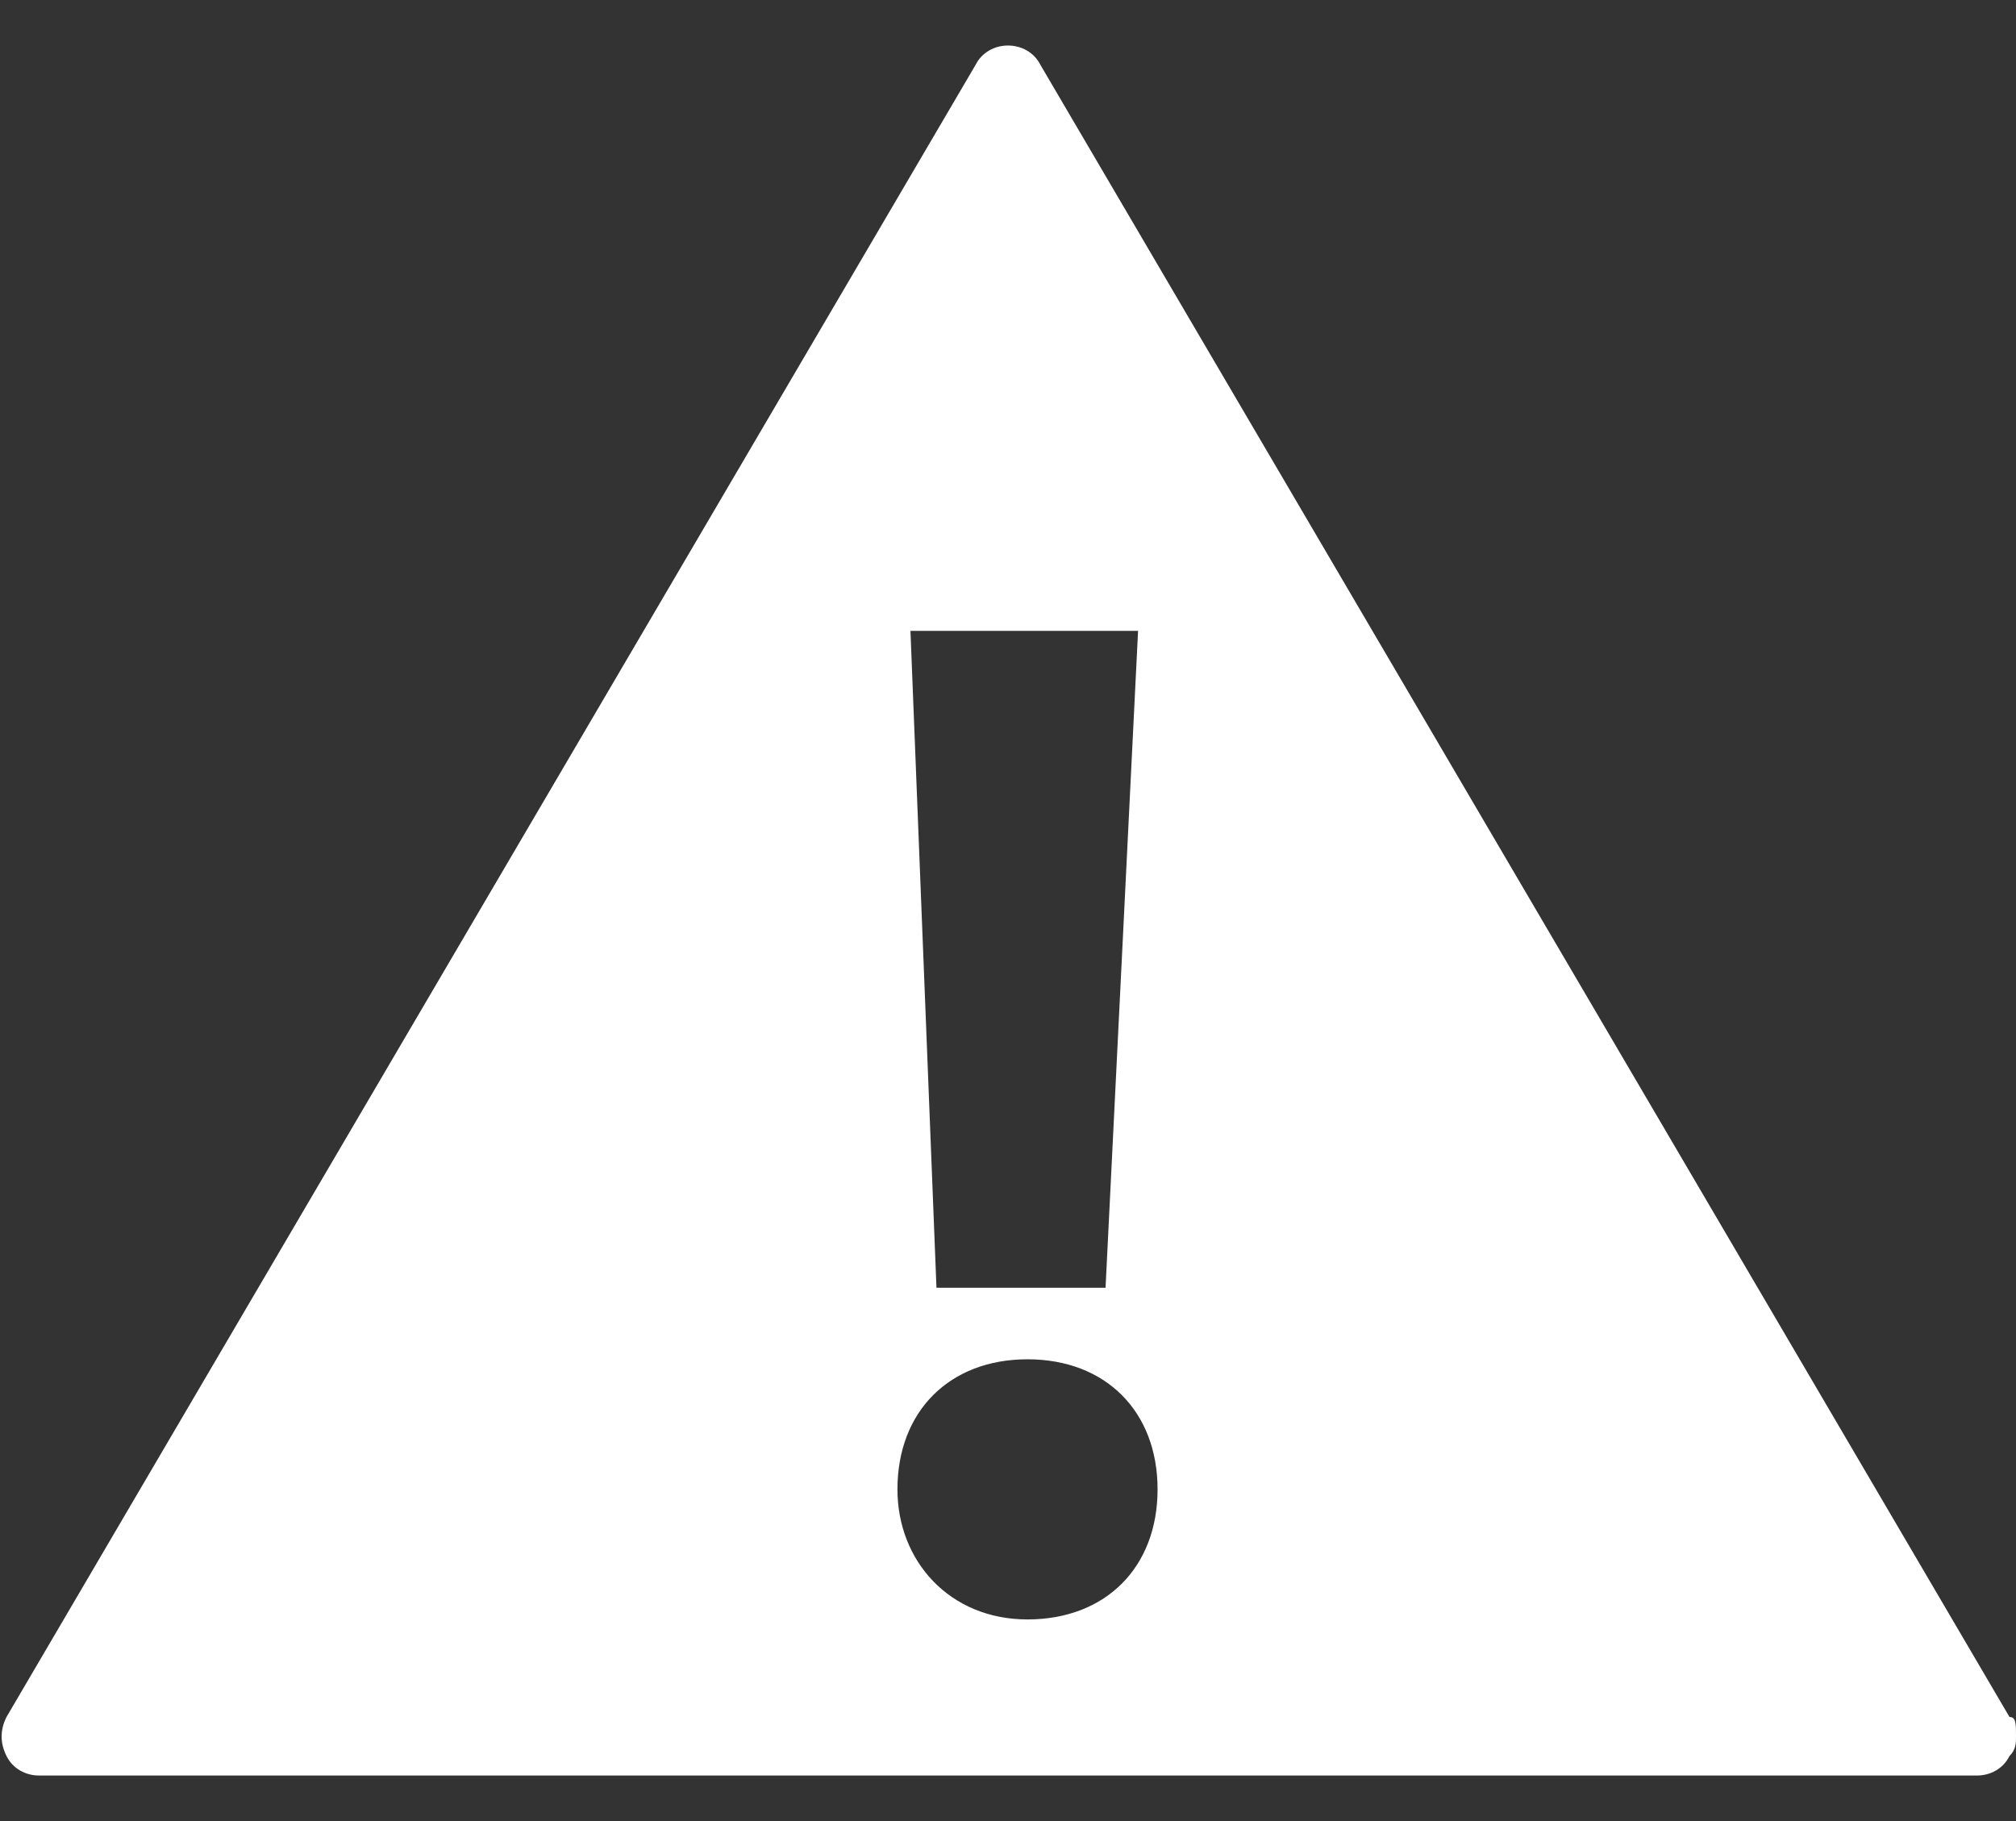 <?xml version="1.0" encoding="utf-8"?>
<!-- Generator: Adobe Illustrator 19.2.1, SVG Export Plug-In . SVG Version: 6.00 Build 0)  -->
<svg version="1.1" xmlns="http://www.w3.org/2000/svg" xmlns:xlink="http://www.w3.org/1999/xlink" x="0px" y="0px"
	 viewBox="0 0 31 28" style="enable-background:new 0 0 31 28;" xml:space="preserve">
<rect x="0" y="0" width="31" height="28" fill="#333333" stroke="none"/>
<style type="text/css">
	.st0{fill:#FFFFFF;}
</style>
<g id="house">
</g>
<g id="caution">
	<path class="st0" d="M30.9,26.4L16,1c-0.1-0.2-0.3-0.3-0.5-0.3c-0.2,0-0.4,0.1-0.5,0.3L0.1,26.4c-0.1,0.2-0.1,0.4,0,0.6
		c0.1,0.2,0.3,0.3,0.5,0.3h29.8c0.2,0,0.4-0.1,0.5-0.3c0.1-0.1,0.1-0.2,0.1-0.3C31,26.5,31,26.4,30.9,26.4z M17.5,9.7L17,19.8h-2.6
		L14,9.7H17.5z M15.8,24.9L15.8,24.9c-1.2,0-2-0.9-2-2c0-1.2,0.8-2,2-2c1.2,0,2,0.8,2,2C17.8,24.1,17,24.9,15.8,24.9z"/>
</g>
</svg>
